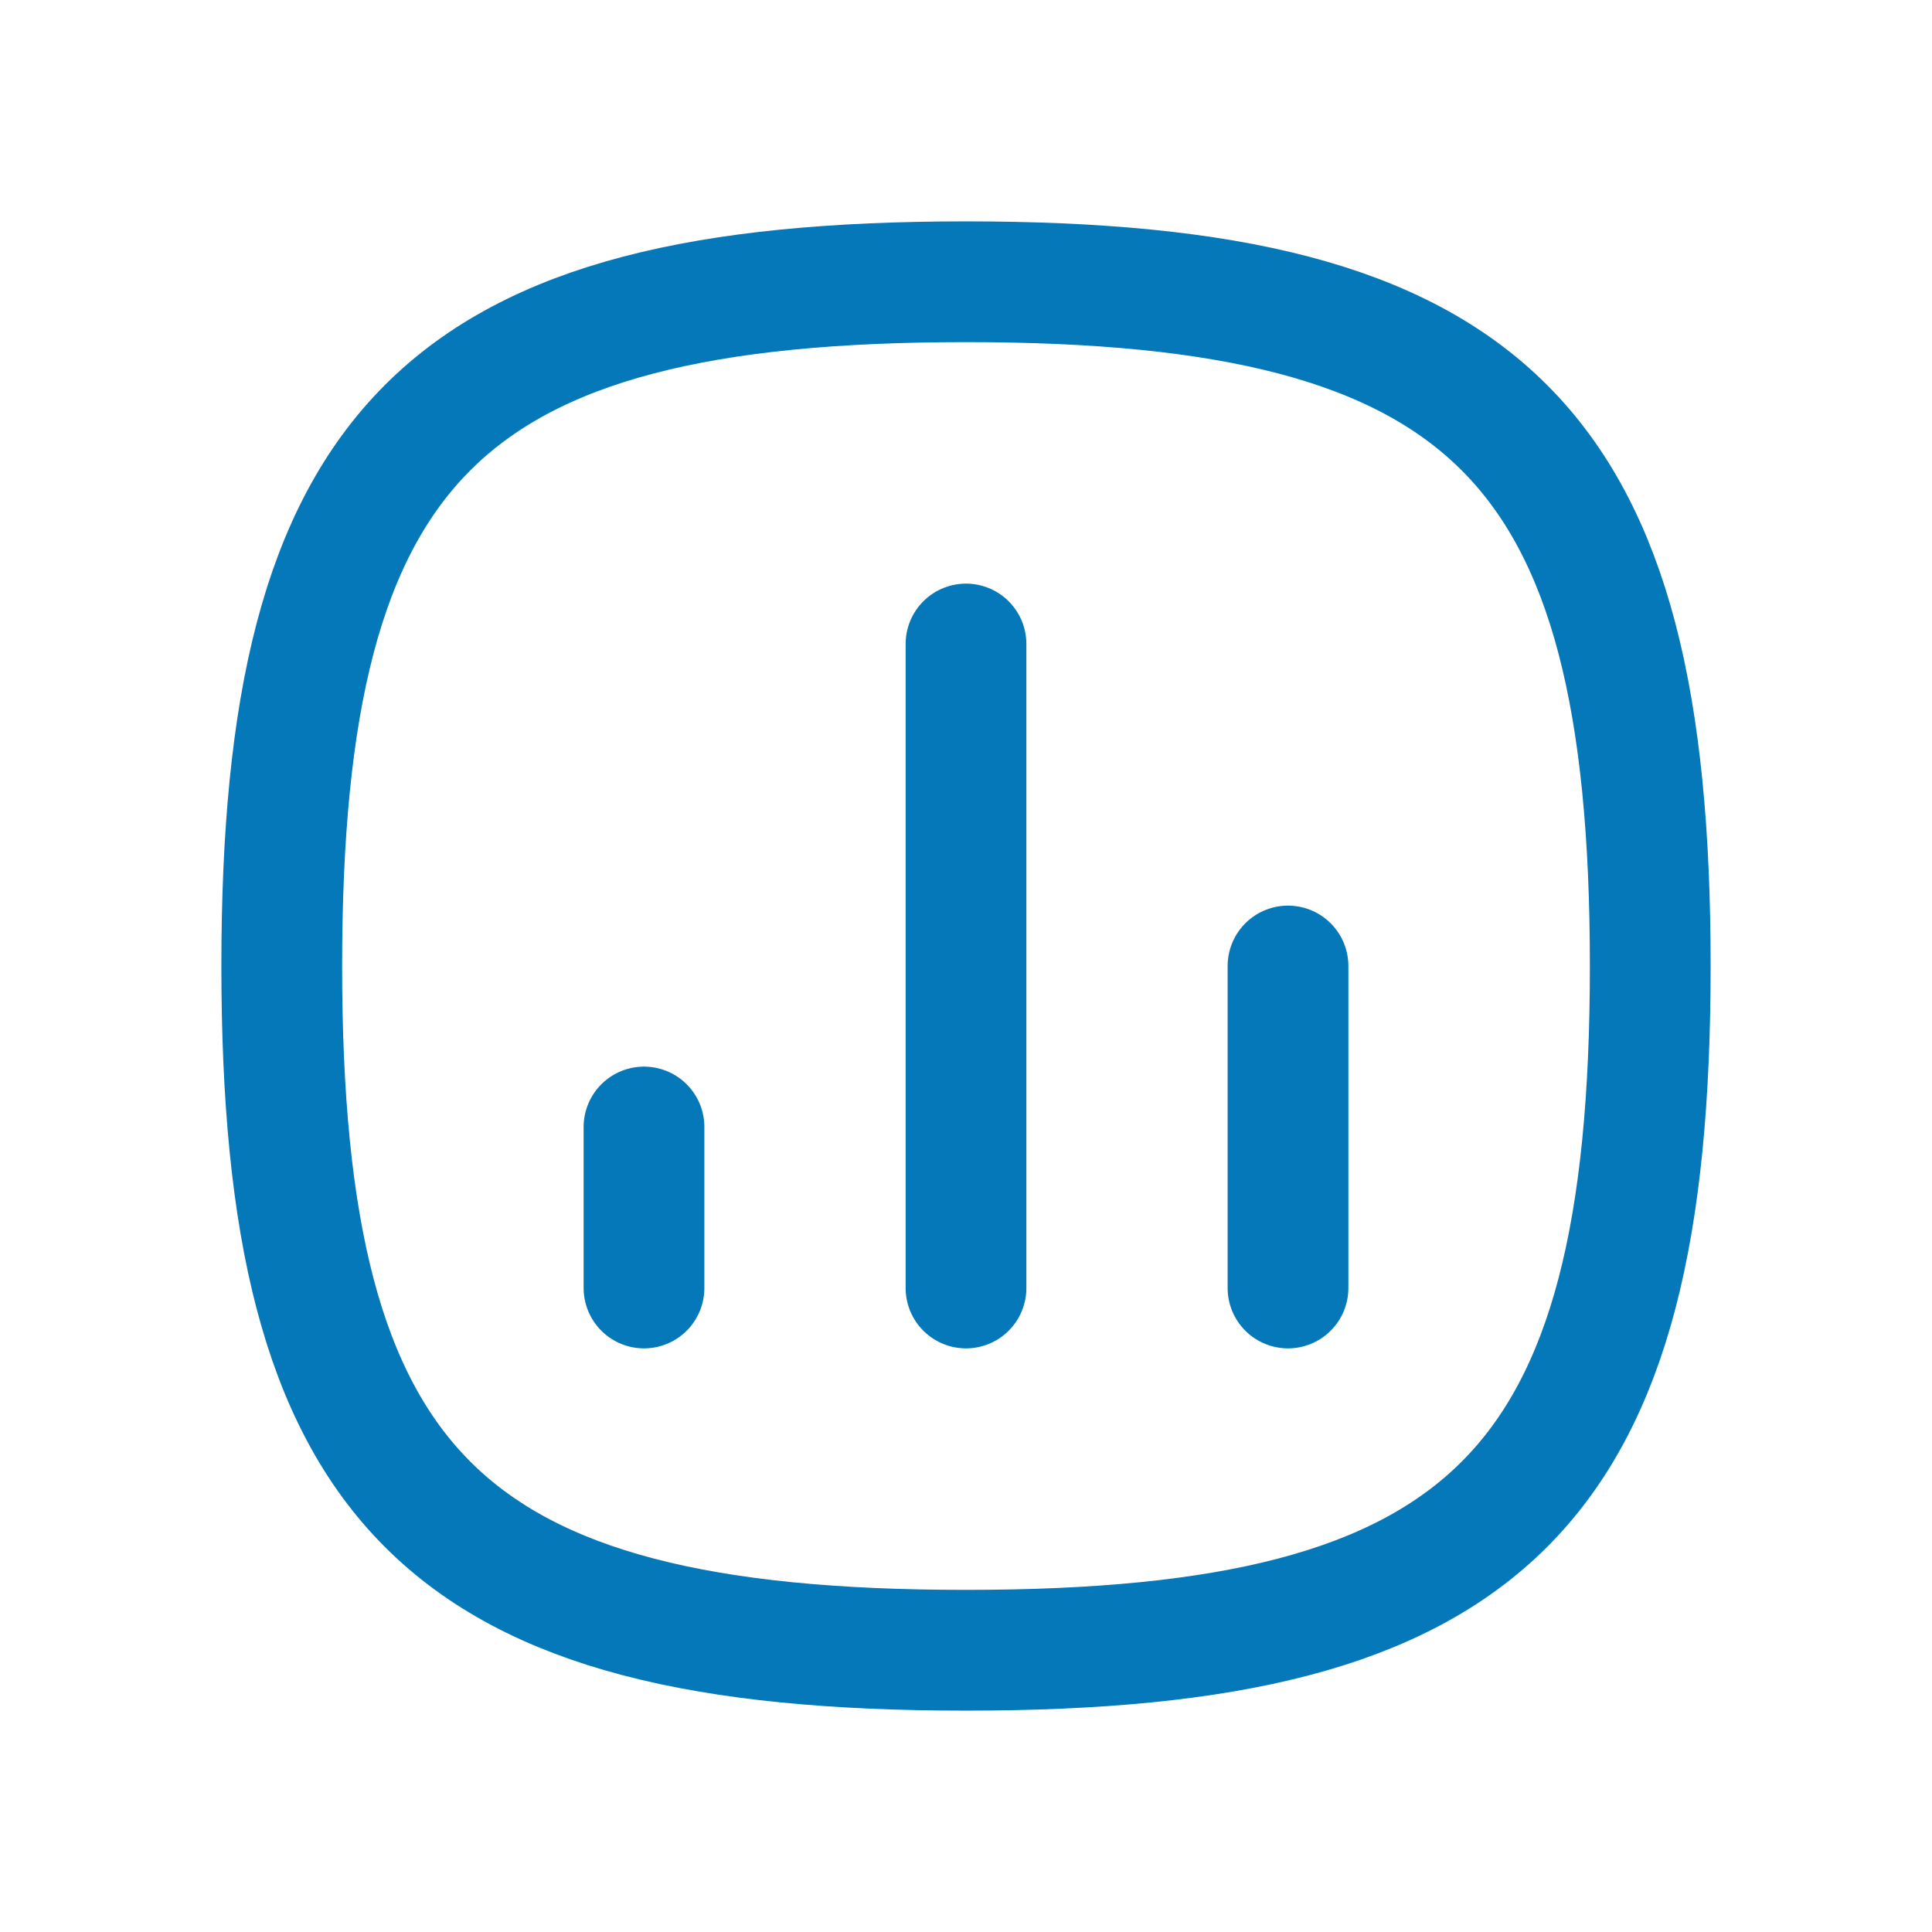 <svg width="24" height="24" viewBox="0 0 24 24" fill="none" xmlns="http://www.w3.org/2000/svg">
<path d="M16 16V12M12 16V8M8 16V14M3.5 12C3.5 5.5 5.5 3.5 12 3.5C18.5 3.5 20.5 5.5 20.5 12C20.5 18.5 18.5 20.5 12 20.5C5.5 20.5 3.5 18.5 3.5 12Z" stroke="#0578B9" stroke-width="1.5" stroke-linecap="round" stroke-linejoin="round"/>
</svg>
